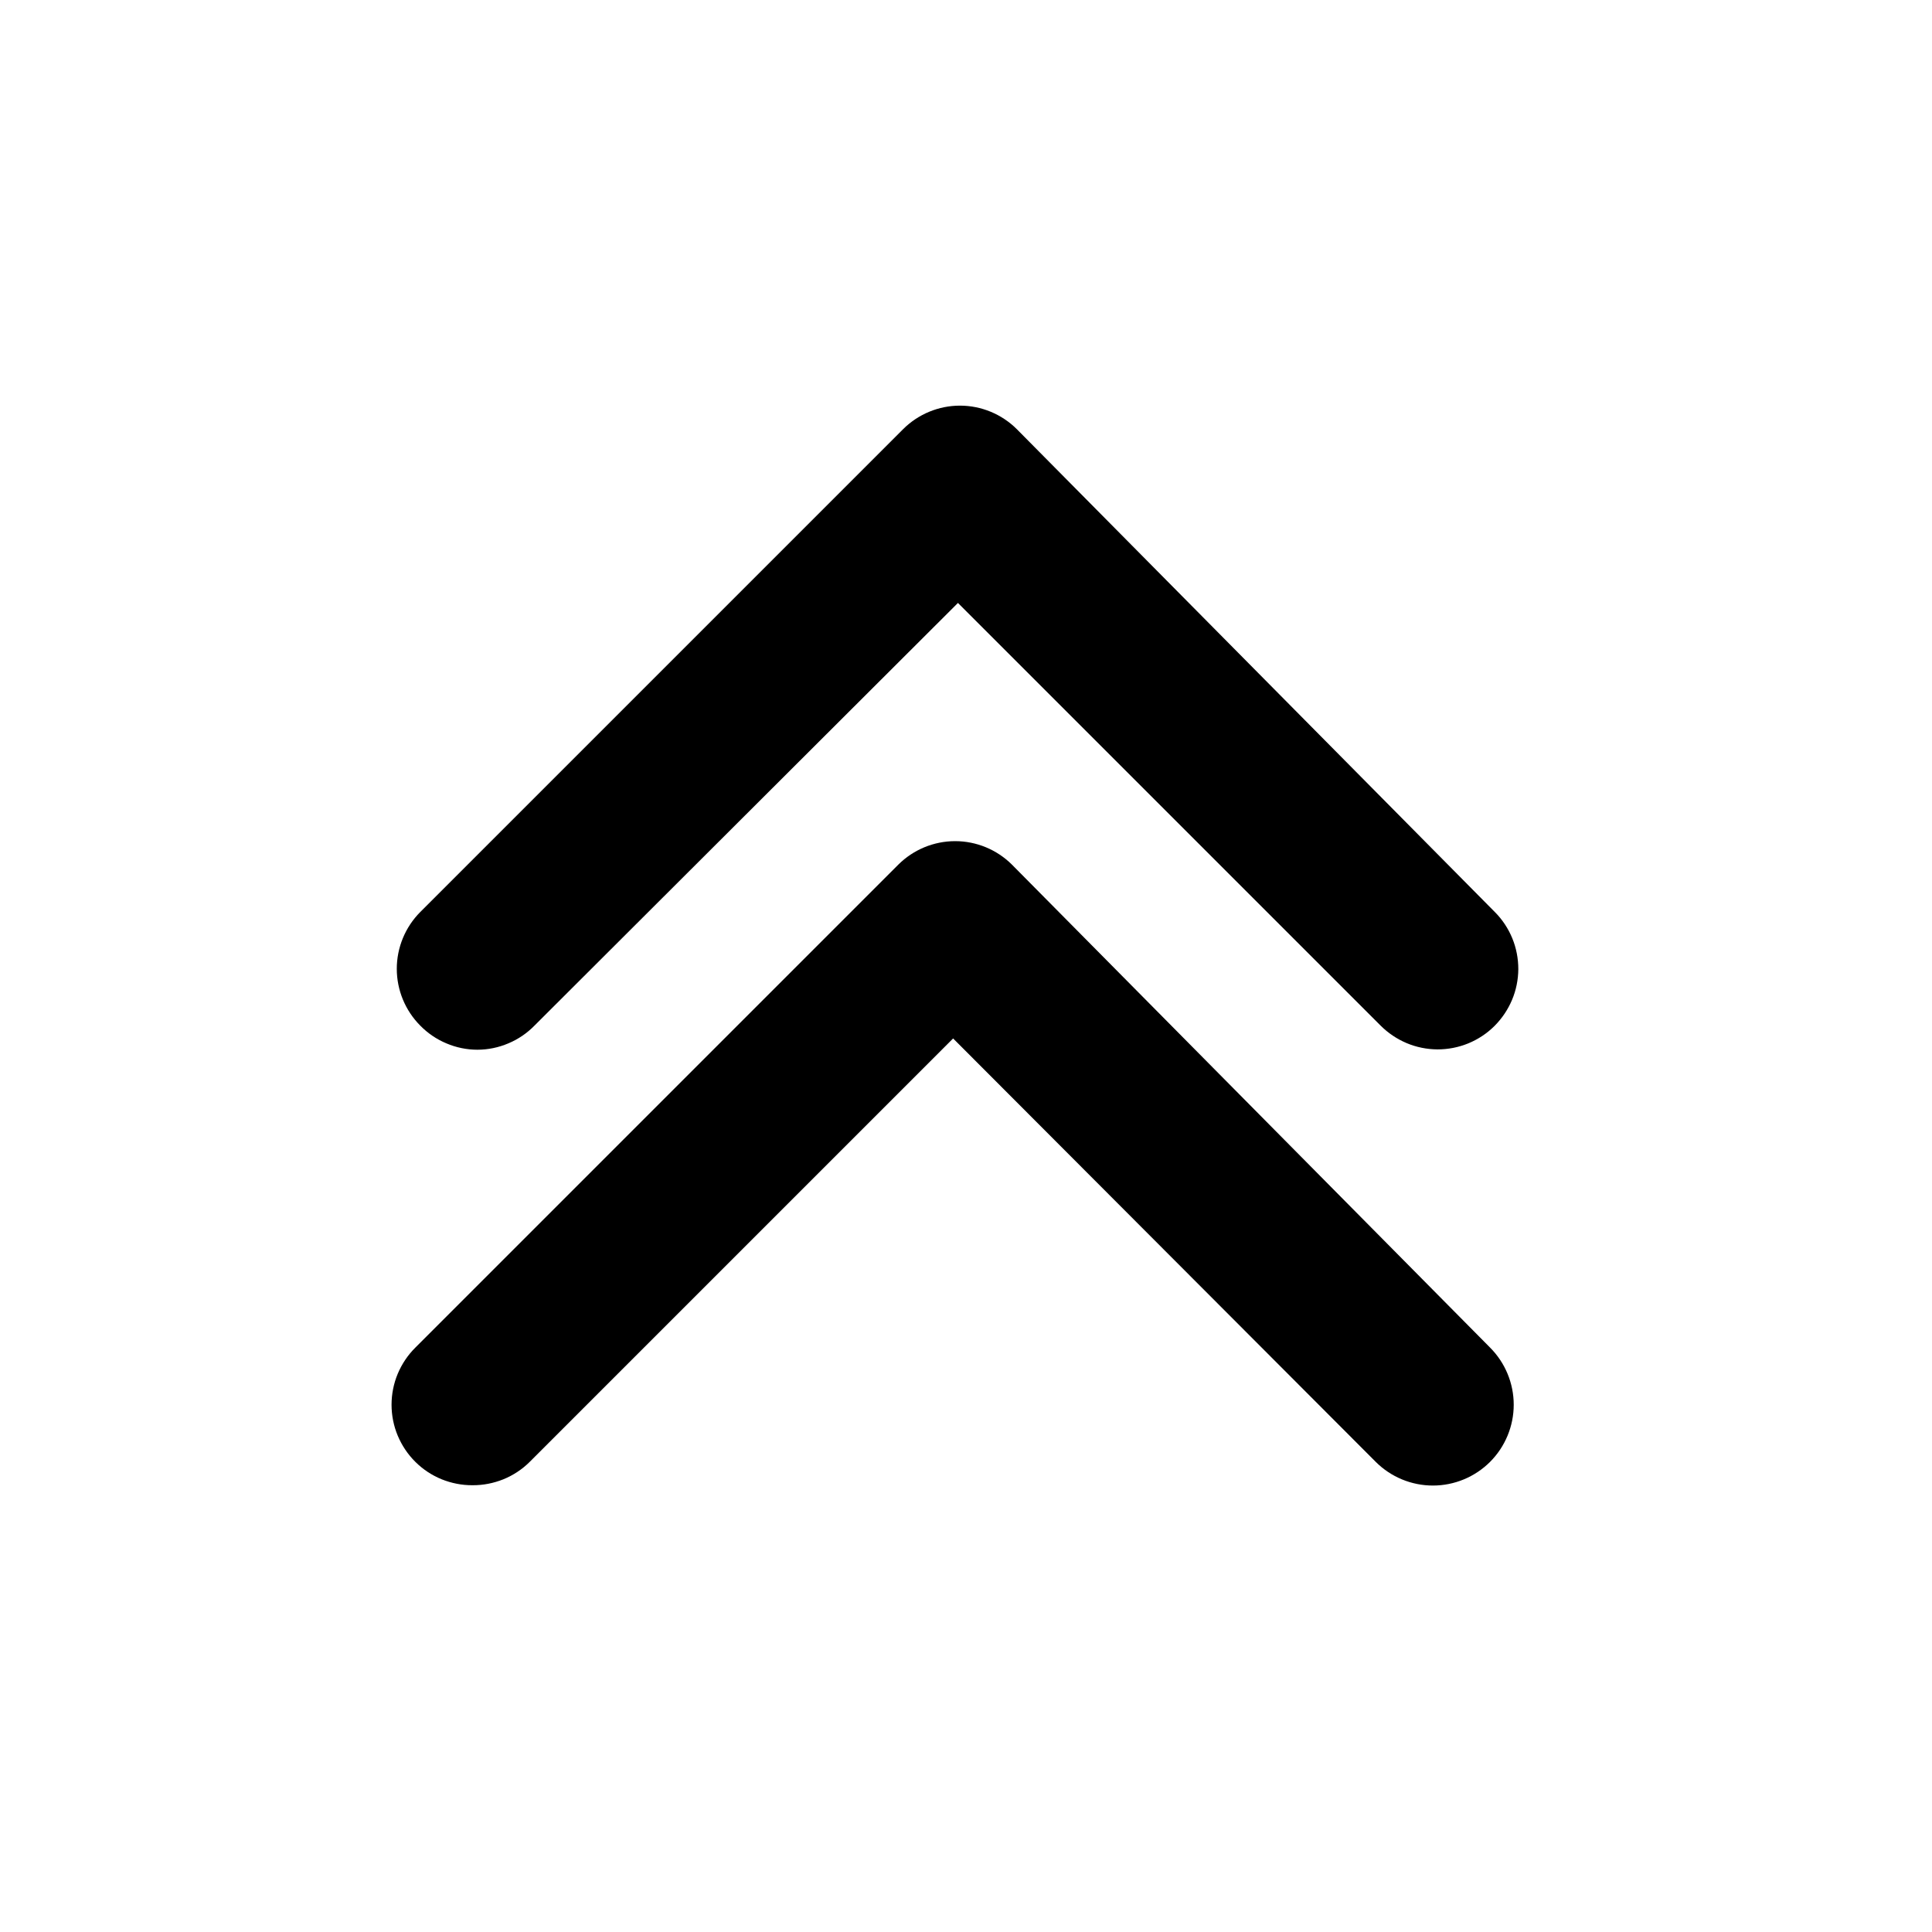 <svg width="24" height="24" viewBox="0 0 24 24" fill="none" xmlns="http://www.w3.org/2000/svg">
<path d="M18.57 11.33C18.663 11.423 18.736 11.534 18.786 11.655C18.836 11.777 18.861 11.907 18.861 12.039C18.86 12.17 18.834 12.3 18.783 12.421C18.732 12.542 18.658 12.652 18.565 12.745C18.472 12.838 18.361 12.911 18.24 12.961C18.118 13.011 17.988 13.036 17.857 13.036C17.725 13.035 17.595 13.009 17.474 12.958C17.353 12.907 17.243 12.833 17.15 12.74L11.9 7.49L6.64 12.74C6.547 12.835 6.437 12.91 6.315 12.961C6.193 13.013 6.062 13.04 5.93 13.04C5.798 13.04 5.667 13.013 5.545 12.961C5.423 12.91 5.313 12.835 5.22 12.74C5.034 12.553 4.929 12.299 4.929 12.035C4.929 11.771 5.034 11.517 5.22 11.33L11.22 5.33C11.407 5.144 11.661 5.039 11.925 5.039C12.189 5.039 12.443 5.144 12.63 5.33L18.57 11.33ZM12.57 10.74C12.383 10.554 12.129 10.449 11.865 10.449C11.601 10.449 11.347 10.554 11.16 10.74L5.16 16.74C5.066 16.833 4.992 16.944 4.941 17.065C4.89 17.187 4.864 17.318 4.864 17.45C4.864 17.582 4.89 17.713 4.941 17.835C4.992 17.956 5.066 18.067 5.16 18.16C5.253 18.253 5.364 18.326 5.486 18.376C5.608 18.425 5.738 18.451 5.87 18.45C6.002 18.451 6.132 18.425 6.254 18.376C6.376 18.326 6.487 18.253 6.58 18.16L11.84 12.9L17.09 18.16C17.278 18.348 17.534 18.454 17.8 18.454C18.066 18.454 18.322 18.348 18.51 18.16C18.698 17.972 18.804 17.716 18.804 17.45C18.804 17.184 18.698 16.928 18.51 16.74L12.57 10.74Z" fill="black"/>
</svg>
